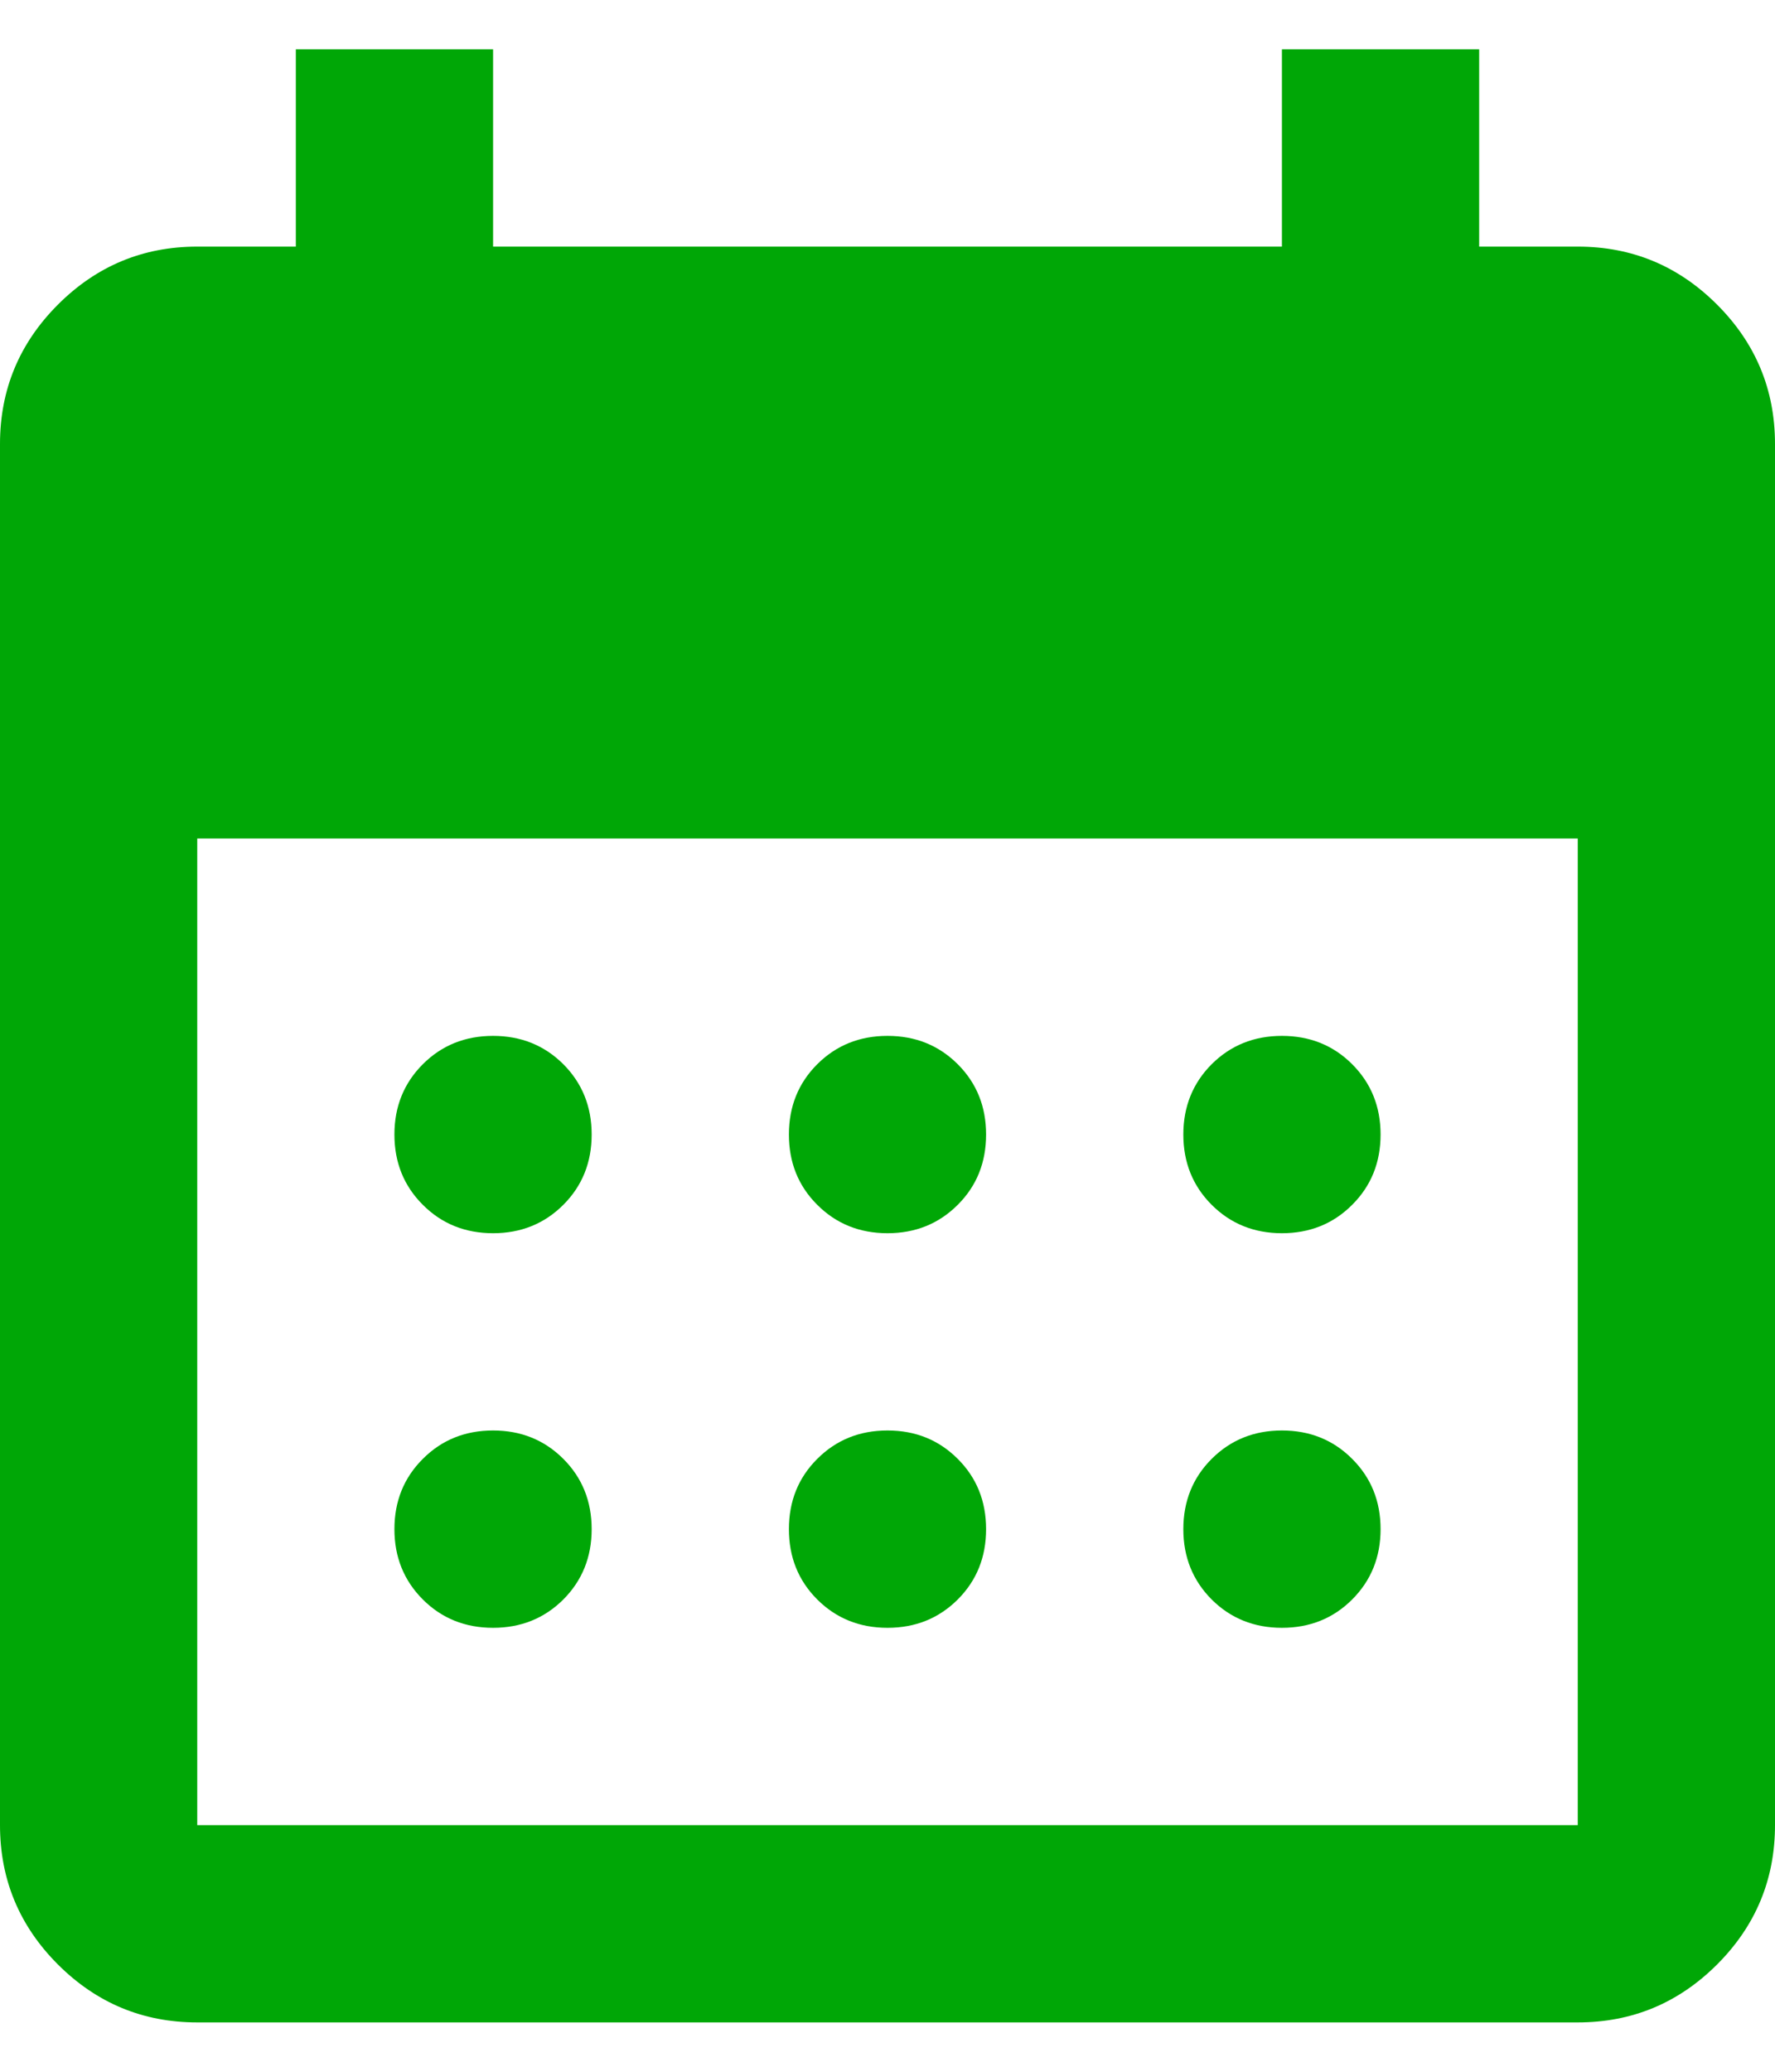 <svg width="24" height="28" viewBox="0 0 24 28" fill="none" xmlns="http://www.w3.org/2000/svg">
    <path
            d="M12 16.667C11.622 16.667 11.306 16.539 11.05 16.283C10.794 16.028 10.667 15.711 10.667 15.333C10.667 14.956 10.794 14.639 11.05 14.383C11.306 14.128 11.622 14 12 14C12.378 14 12.694 14.128 12.95 14.383C13.206 14.639 13.333 14.956 13.333 15.333C13.333 15.711 13.206 16.028 12.95 16.283C12.694 16.539 12.378 16.667 12 16.667ZM6.667 16.667C6.289 16.667 5.972 16.539 5.717 16.283C5.461 16.028 5.333 15.711 5.333 15.333C5.333 14.956 5.461 14.639 5.717 14.383C5.972 14.128 6.289 14 6.667 14C7.044 14 7.361 14.128 7.617 14.383C7.872 14.639 8 14.956 8 15.333C8 15.711 7.872 16.028 7.617 16.283C7.361 16.539 7.044 16.667 6.667 16.667ZM17.333 16.667C16.956 16.667 16.639 16.539 16.383 16.283C16.128 16.028 16 15.711 16 15.333C16 14.956 16.128 14.639 16.383 14.383C16.639 14.128 16.956 14 17.333 14C17.711 14 18.028 14.128 18.283 14.383C18.539 14.639 18.667 14.956 18.667 15.333C18.667 15.711 18.539 16.028 18.283 16.283C18.028 16.539 17.711 16.667 17.333 16.667ZM12 22C11.622 22 11.306 21.872 11.05 21.617C10.794 21.361 10.667 21.044 10.667 20.667C10.667 20.289 10.794 19.972 11.05 19.717C11.306 19.461 11.622 19.333 12 19.333C12.378 19.333 12.694 19.461 12.95 19.717C13.206 19.972 13.333 20.289 13.333 20.667C13.333 21.044 13.206 21.361 12.95 21.617C12.694 21.872 12.378 22 12 22ZM6.667 22C6.289 22 5.972 21.872 5.717 21.617C5.461 21.361 5.333 21.044 5.333 20.667C5.333 20.289 5.461 19.972 5.717 19.717C5.972 19.461 6.289 19.333 6.667 19.333C7.044 19.333 7.361 19.461 7.617 19.717C7.872 19.972 8 20.289 8 20.667C8 21.044 7.872 21.361 7.617 21.617C7.361 21.872 7.044 22 6.667 22ZM17.333 22C16.956 22 16.639 21.872 16.383 21.617C16.128 21.361 16 21.044 16 20.667C16 20.289 16.128 19.972 16.383 19.717C16.639 19.461 16.956 19.333 17.333 19.333C17.711 19.333 18.028 19.461 18.283 19.717C18.539 19.972 18.667 20.289 18.667 20.667C18.667 21.044 18.539 21.361 18.283 21.617C18.028 21.872 17.711 22 17.333 22ZM2.667 27.333C1.933 27.333 1.306 27.072 0.783 26.55C0.261 26.028 0 25.4 0 24.667V6C0 5.267 0.261 4.639 0.783 4.117C1.306 3.594 1.933 3.333 2.667 3.333H4V0.667H6.667V3.333H17.333V0.667H20V3.333H21.333C22.067 3.333 22.694 3.594 23.217 4.117C23.739 4.639 24 5.267 24 6V24.667C24 25.4 23.739 26.028 23.217 26.55C22.694 27.072 22.067 27.333 21.333 27.333H2.667ZM2.667 24.667H21.333V11.333H2.667V24.667Z"
            fill="#00A706"/>
</svg>
